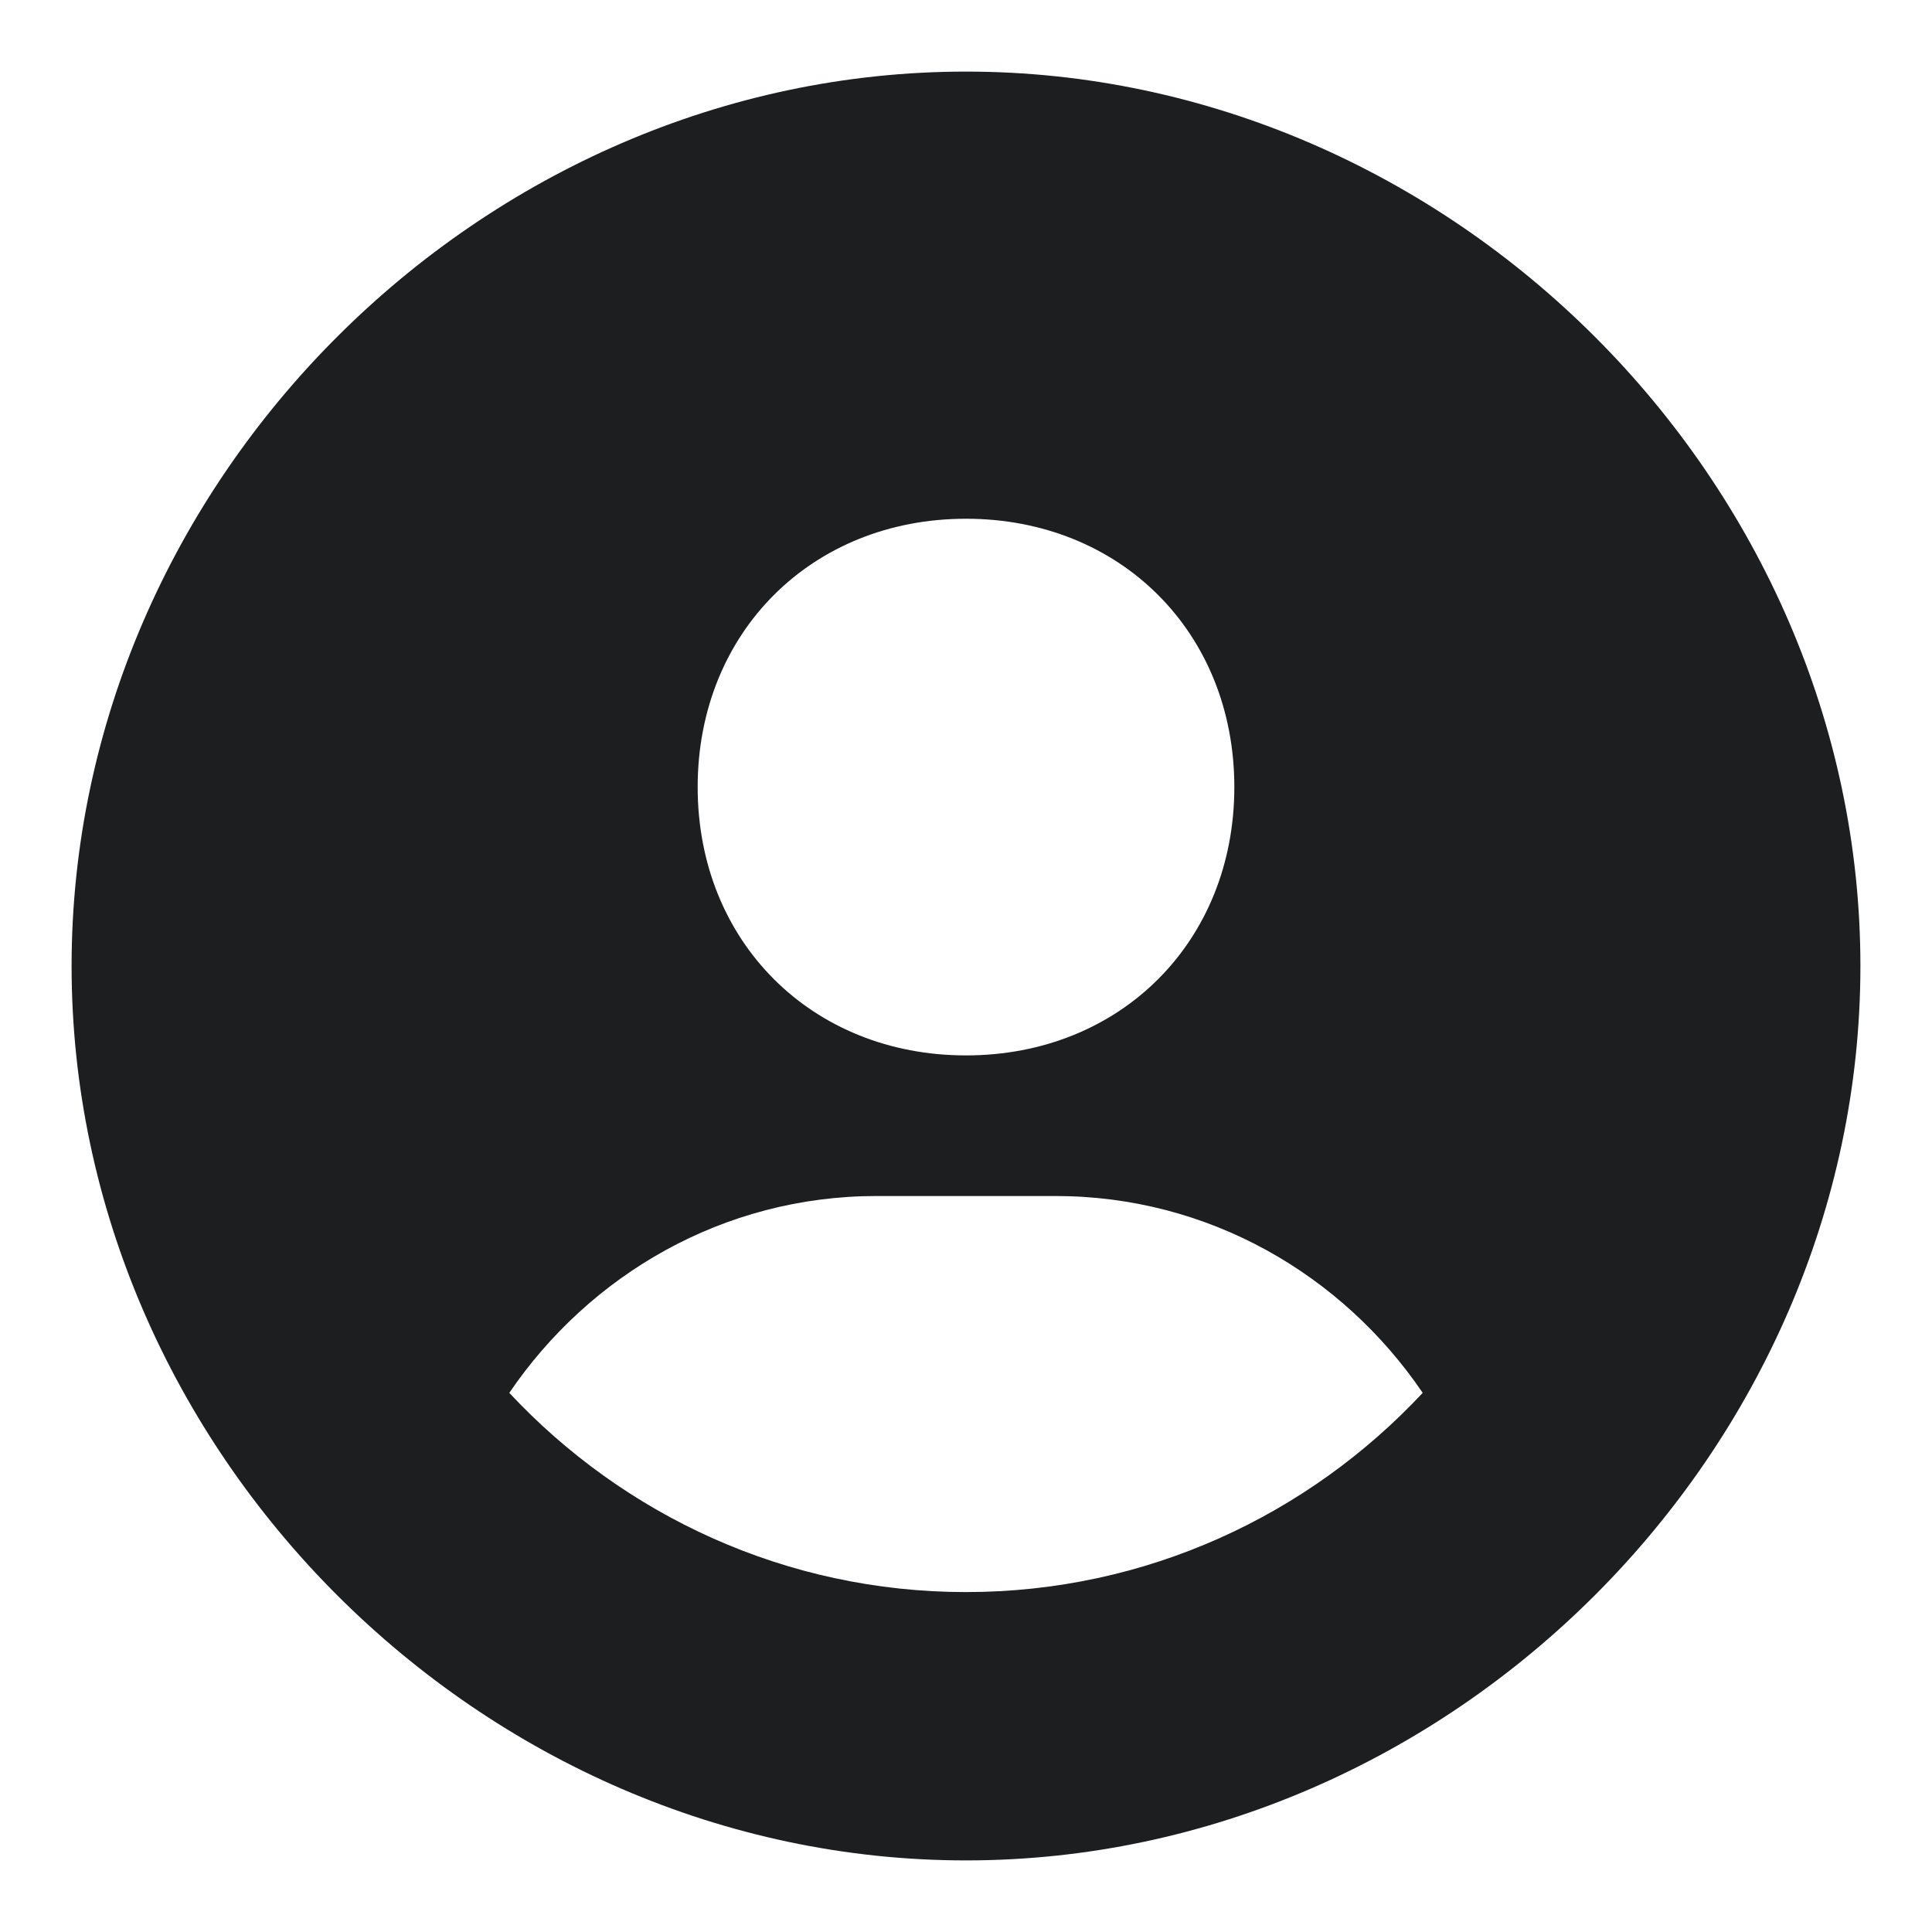 <svg width="18" height="18" viewBox="0 0 18 18" fill="none" xmlns="http://www.w3.org/2000/svg">
<path d="M9 0.667C4.483 0.667 0.667 4.482 0.667 9C0.667 13.518 4.483 17.333 9 17.333C13.518 17.333 17.333 13.518 17.333 9C17.333 4.482 13.518 0.667 9 0.667ZM9 4.833C10.439 4.833 11.5 5.893 11.5 7.333C11.5 8.773 10.439 9.833 9 9.833C7.562 9.833 6.5 8.773 6.5 7.333C6.5 5.893 7.562 4.833 9 4.833ZM4.745 12.977C5.493 11.877 6.739 11.143 8.167 11.143H9.833C11.262 11.143 12.508 11.877 13.255 12.977C12.19 14.117 10.679 14.833 9 14.833C7.321 14.833 5.81 14.117 4.745 12.977Z" fill="#1D1E20"/>
</svg>
